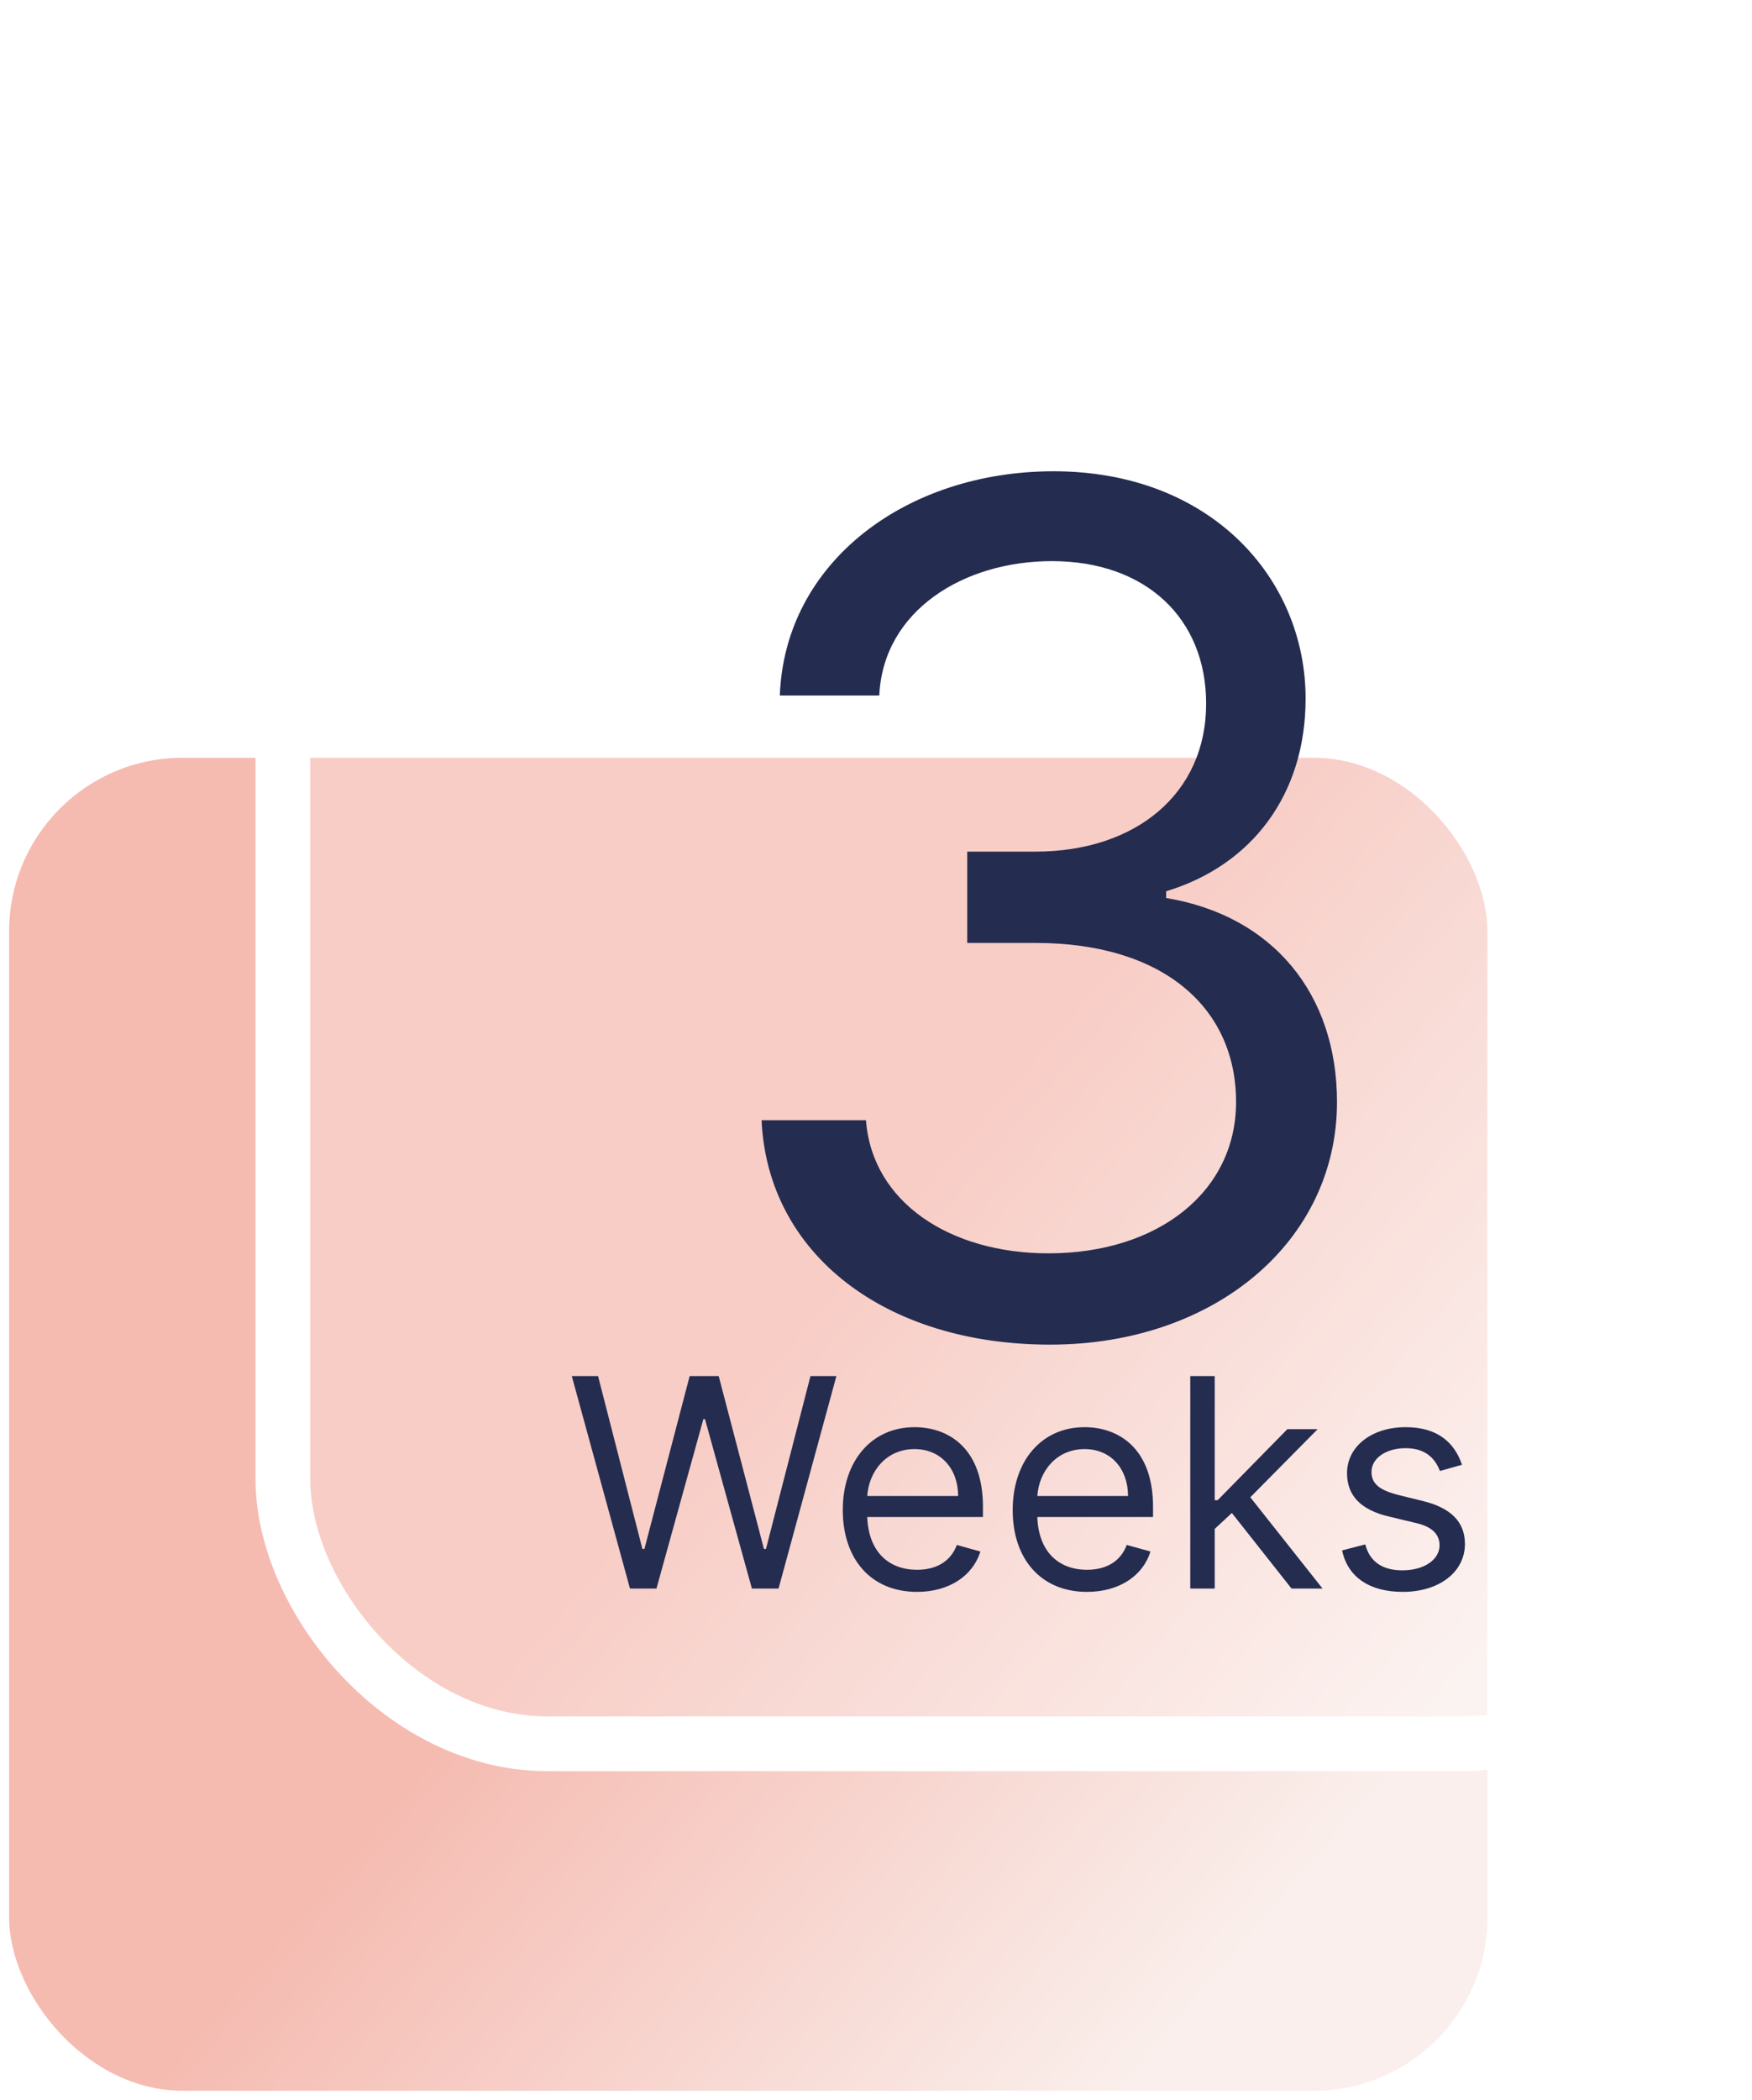 <svg width="96" height="115" viewBox="0 0 96 115" fill="none" xmlns="http://www.w3.org/2000/svg" xmlns:xlink="http://www.w3.org/1999/xlink">
	<desc>
			Created with Pixso.
	</desc>
	<defs>
		<linearGradient x1="50" y1="86" x2="19" y2="59.5" id="paint_linear_2591_703_0" gradientUnits="userSpaceOnUse">
			<stop stop-color="#FAEFEC"/>
			<stop offset="1" stop-color="#F5BBB1"/>
		</linearGradient>
		<filter id="filter_2591_704_dd" x="14" y="0" width="82" height="97" filterUnits="userSpaceOnUse" color-interpolation-filters="sRGB">
			<feFlood flood-opacity="0" result="BackgroundImageFix"/>
			<feGaussianBlur in="BackgroundImage" stdDeviation="13"/>
			<feComposite in2="SourceAlpha" operator="in" result="effect_backgroundBlur_1"/>
			<feBlend mode="normal" in="SourceGraphic" in2="effect_backgroundBlur_1" result="shape"/>
		</filter>
		<clipPath id="clip2591_704">
			<rect id="Frame 2586" rx="14.5" width="79" height="94" transform="translate(15.5 1.5)" fill="white" fill-opacity="0"/>
		</clipPath>
	</defs>
	<rect id="Frame 2587" rx="9.5" width="81" height="73" transform="translate(0.5 41.5)" fill="url(#paint_linear_2591_703_0)" fill-opacity="1"/>
	<g filter="url(#filter_2591_704_dd)">
		<rect id="Frame 2586" rx="14.5" width="79" height="94" transform="translate(15.5 1.5)" fill="#FFFFFF" fill-opacity="0.27"/>
		<g clip-path="url(#clip2591_704)">
			<path id="3" d="M73.26 60.35C73.26 67.98 66.56 73.64 57.54 73.64C48.51 73.64 42.06 68.68 41.73 61.35L47.45 61.35C47.79 65.85 52.06 68.64 57.45 68.64C63.43 68.64 67.73 65.29 67.73 60.35C67.73 55.23 63.79 51.64 56.73 51.64L53 51.64L53 46.64L56.73 46.64C62.25 46.64 66.09 43.45 66.09 38.54C66.09 33.84 62.76 30.73 57.64 30.73C52.79 30.73 48.39 33.45 48.18 38.09L42.73 38.09C43 30.76 49.68 25.81 57.73 25.81C66.34 25.81 71.54 31.68 71.54 38.26C71.54 43.51 68.6 47.39 63.9 48.81L63.9 49.18C69.76 50.15 73.26 54.45 73.26 60.35Z" fill="#242C50" fill-opacity="1" fill-rule="evenodd"/>
			<path id="Weeks" d="M35.97 87L34.52 87L31.33 75.36L32.77 75.36L35.2 84.83L35.31 84.83L37.79 75.36L39.38 75.36L41.86 84.83L41.97 84.83L44.41 75.36L45.83 75.36L42.66 87L41.2 87L38.63 77.72L38.54 77.72L35.97 87ZM66.56 87L65.22 87L65.22 75.36L66.56 75.36L66.56 82.16L66.72 82.16L70.54 78.27L72.2 78.27L68.51 82L72.47 87L70.77 87L67.5 82.86L66.56 83.73L66.56 87ZM53.72 84.97C53.31 86.29 52.02 87.18 50.25 87.18C47.72 87.18 46.18 85.38 46.18 82.7C46.18 80.02 47.75 78.16 50.11 78.16C51.93 78.16 53.86 79.27 53.86 82.52L53.86 83.08L47.52 83.08C47.59 84.96 48.67 85.97 50.25 85.97C51.3 85.97 52.09 85.52 52.43 84.61L53.72 84.97ZM63.04 84.97C62.63 86.29 61.34 87.18 59.56 87.18C57.04 87.18 55.49 85.38 55.49 82.7C55.49 80.02 57.06 78.16 59.43 78.16C61.24 78.16 63.18 79.27 63.18 82.52L63.18 83.08L56.84 83.08C56.9 84.96 57.99 85.97 59.56 85.97C60.61 85.97 61.4 85.52 61.74 84.61L63.04 84.97ZM77.02 78.16C78.75 78.16 79.69 78.98 80.11 80.22L78.9 80.56C78.67 79.96 78.19 79.31 77.02 79.31C75.95 79.31 75.15 79.86 75.15 80.61C75.15 81.28 75.62 81.62 76.65 81.88L77.95 82.2C79.51 82.58 80.27 83.35 80.27 84.56C80.27 86.07 78.89 87.18 76.86 87.18C75.07 87.18 73.85 86.39 73.54 84.91L74.81 84.58C75.05 85.52 75.74 86 76.84 86C78.09 86 78.88 85.38 78.88 84.63C78.88 84.03 78.47 83.61 77.59 83.41L76.13 83.06C74.53 82.69 73.81 81.88 73.81 80.68C73.81 79.2 75.18 78.16 77.02 78.16ZM50.11 79.36C48.57 79.36 47.61 80.57 47.52 81.93L52.5 81.93C52.5 80.45 51.56 79.36 50.11 79.36ZM59.43 79.36C57.89 79.36 56.93 80.57 56.84 81.93L61.81 81.93C61.81 80.45 60.88 79.36 59.43 79.36Z" fill="#242C50" fill-opacity="1" fill-rule="evenodd"/>
		</g>
		<rect id="Frame 2586" rx="14.5" width="79" height="94" transform="translate(15.5 1.5)" stroke="#FFFFFF" stroke-opacity="1" stroke-width="3"/>
	</g>
</svg>
